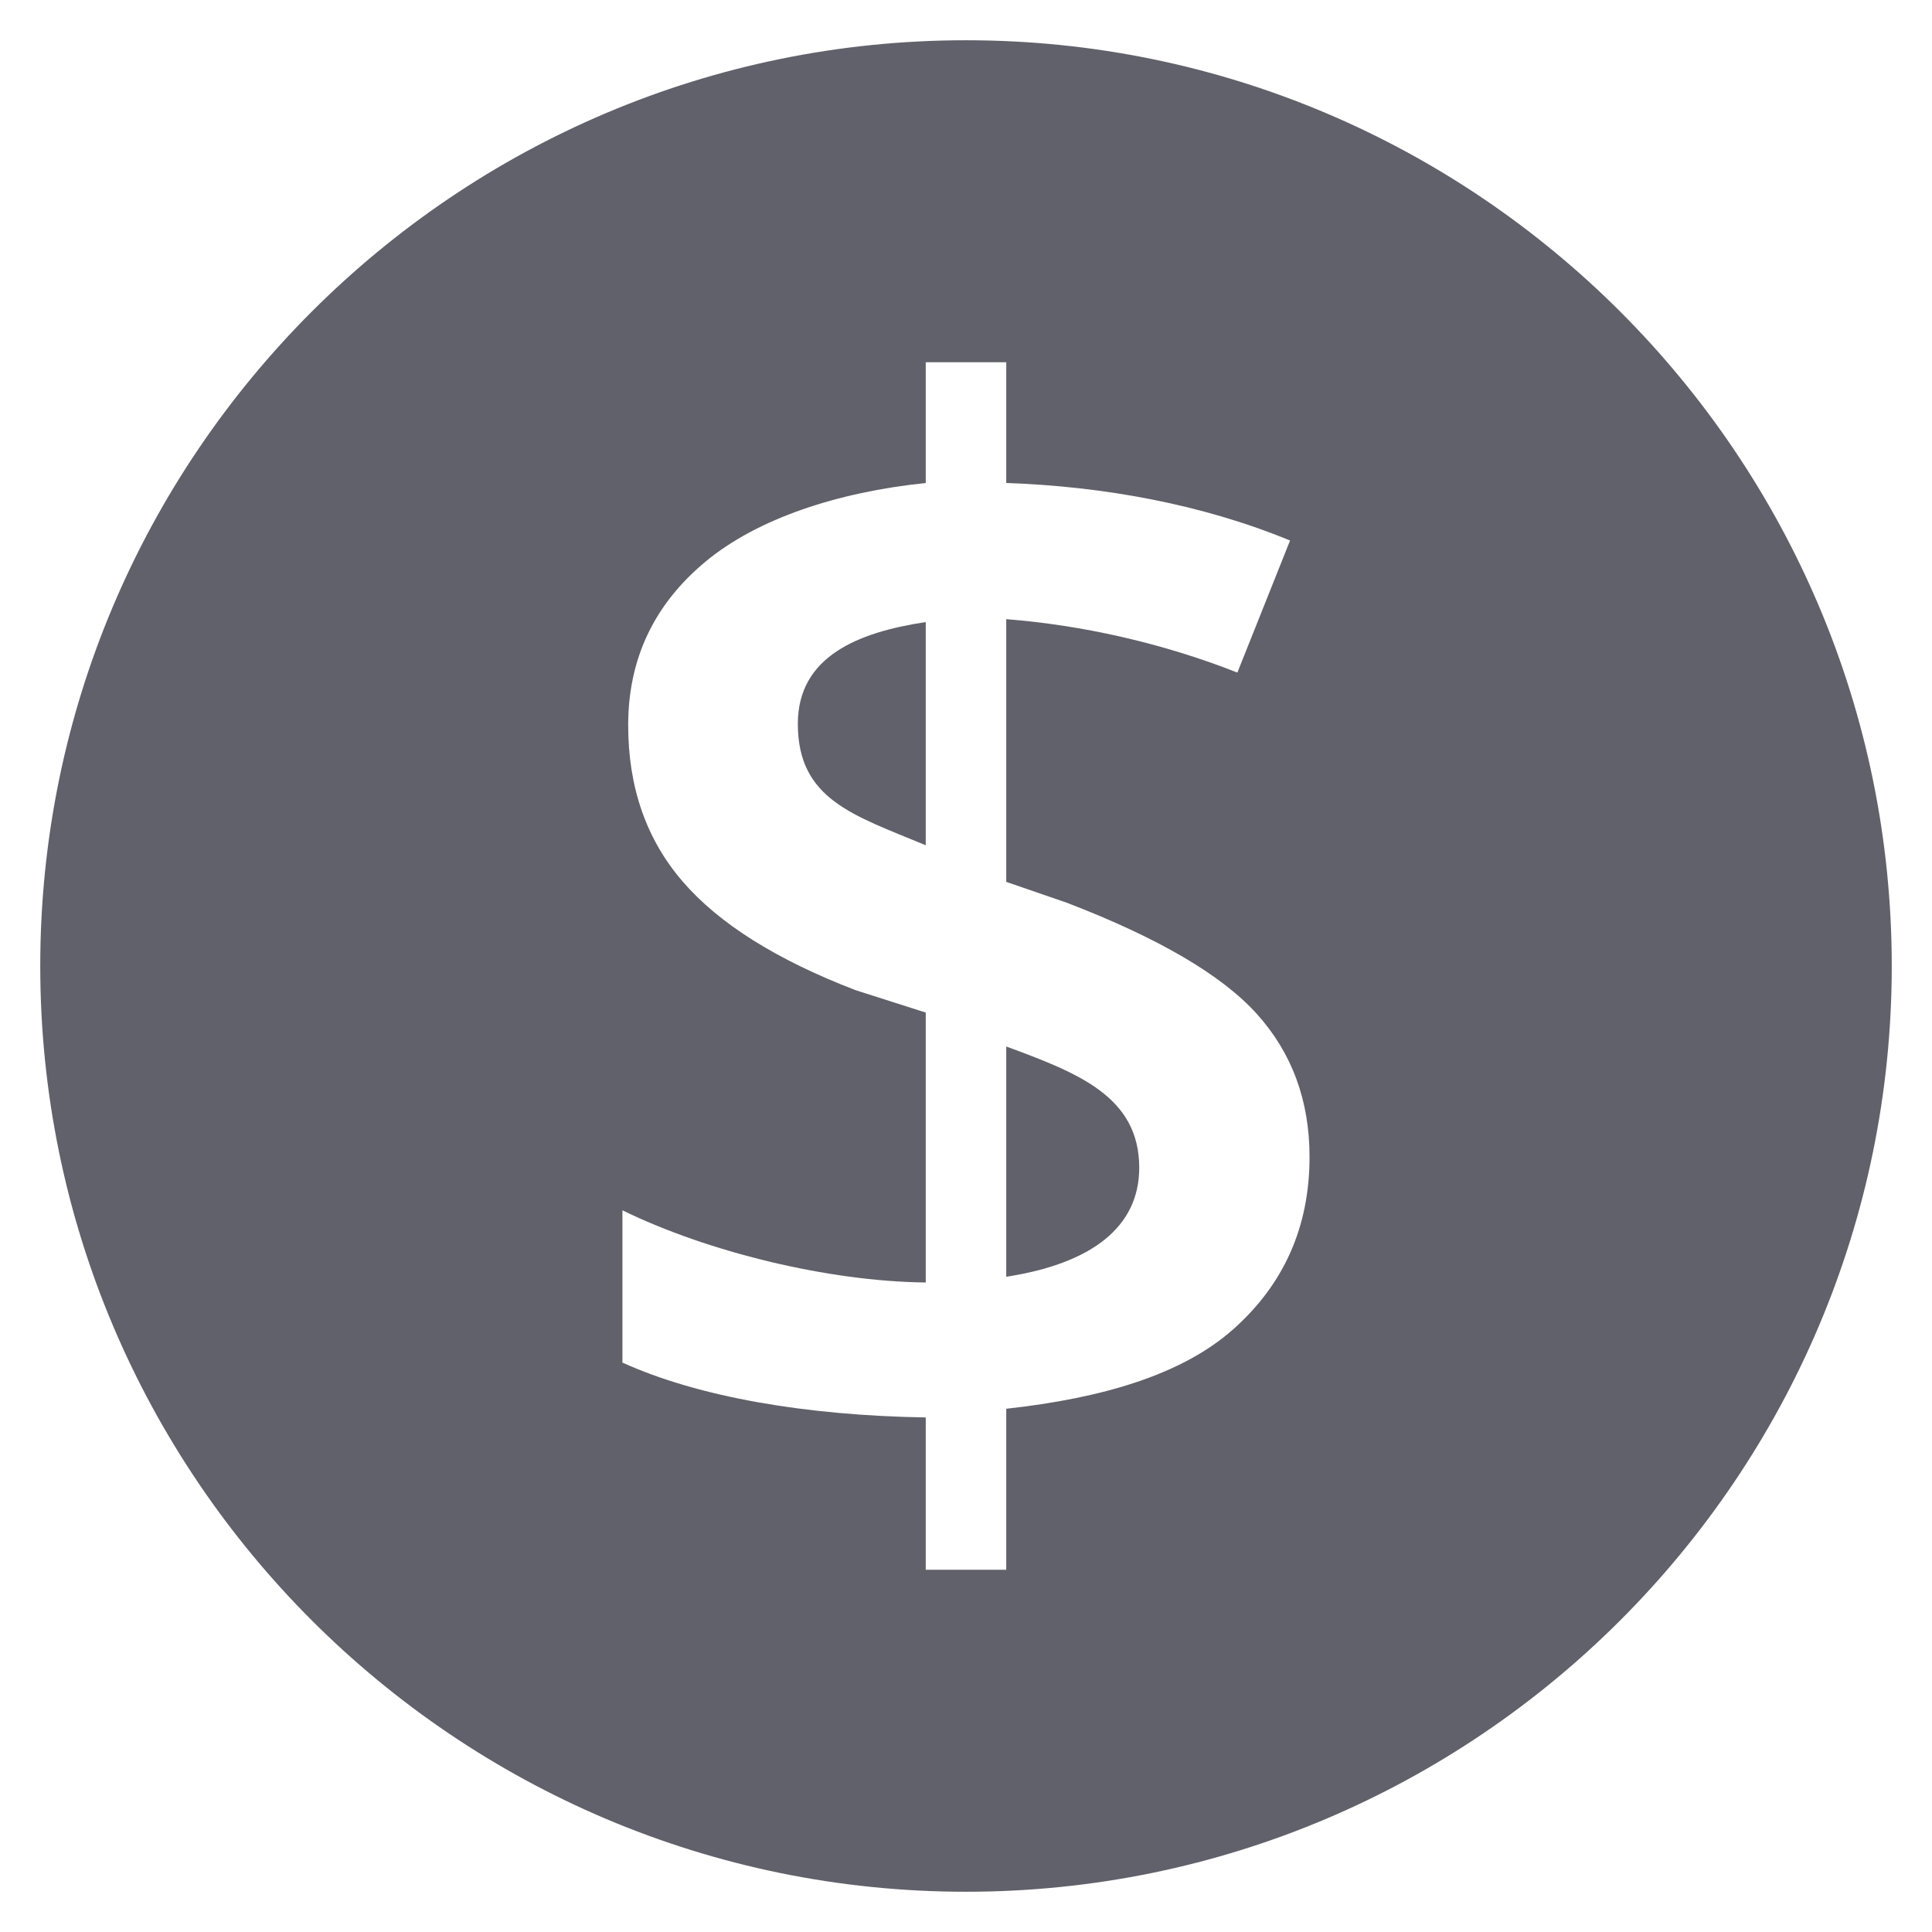 <svg xmlns="http://www.w3.org/2000/svg" height="48" width="48" viewBox="0 0 48 48"><title>round dollar 3</title><g fill="#61616b" class="nc-icon-wrapper"><path fill="#61616b" d="M19.822,17.983c0,1.884,1.389,2.273,3.178,3.017v-5.545C21.339,15.705,19.822,16.3,19.822,17.983z"></path> <path fill="#61616b" d="M25,26v5.72c2.104-0.323,3.304-1.225,3.304-2.708C28.304,27.242,26.778,26.655,25,26z"></path> <path fill="#61616b" d="M24,1C11.317,1,1,11.318,1,24s10.317,23,23,23s23-10.318,23-23S36.683,1,24,1z M30.635,33.029 C29.367,34.153,27.391,34.737,25,35v4h-2v-3.784c-2.965-0.048-5.635-0.502-7.536-1.363V30.07c2.115,1.033,5.103,1.767,7.536,1.793 v-6.706L21.256,24.6c-1.961-0.753-3.393-1.652-4.295-2.699c-0.903-1.046-1.354-2.34-1.354-3.882c0-1.65,0.643-3.006,1.928-4.071 C18.82,12.885,20.801,12.228,23,12V9h2v3c2.427,0.083,4.875,0.532,7.051,1.429l-1.309,3.281c-1.877-0.741-3.889-1.183-5.742-1.327 v6.527l1.51,0.52c2.271,0.873,3.843,1.793,4.716,2.761c0.872,0.968,1.309,2.152,1.309,3.55 C32.536,30.476,31.902,31.905,30.635,33.029z"></path></g></svg>